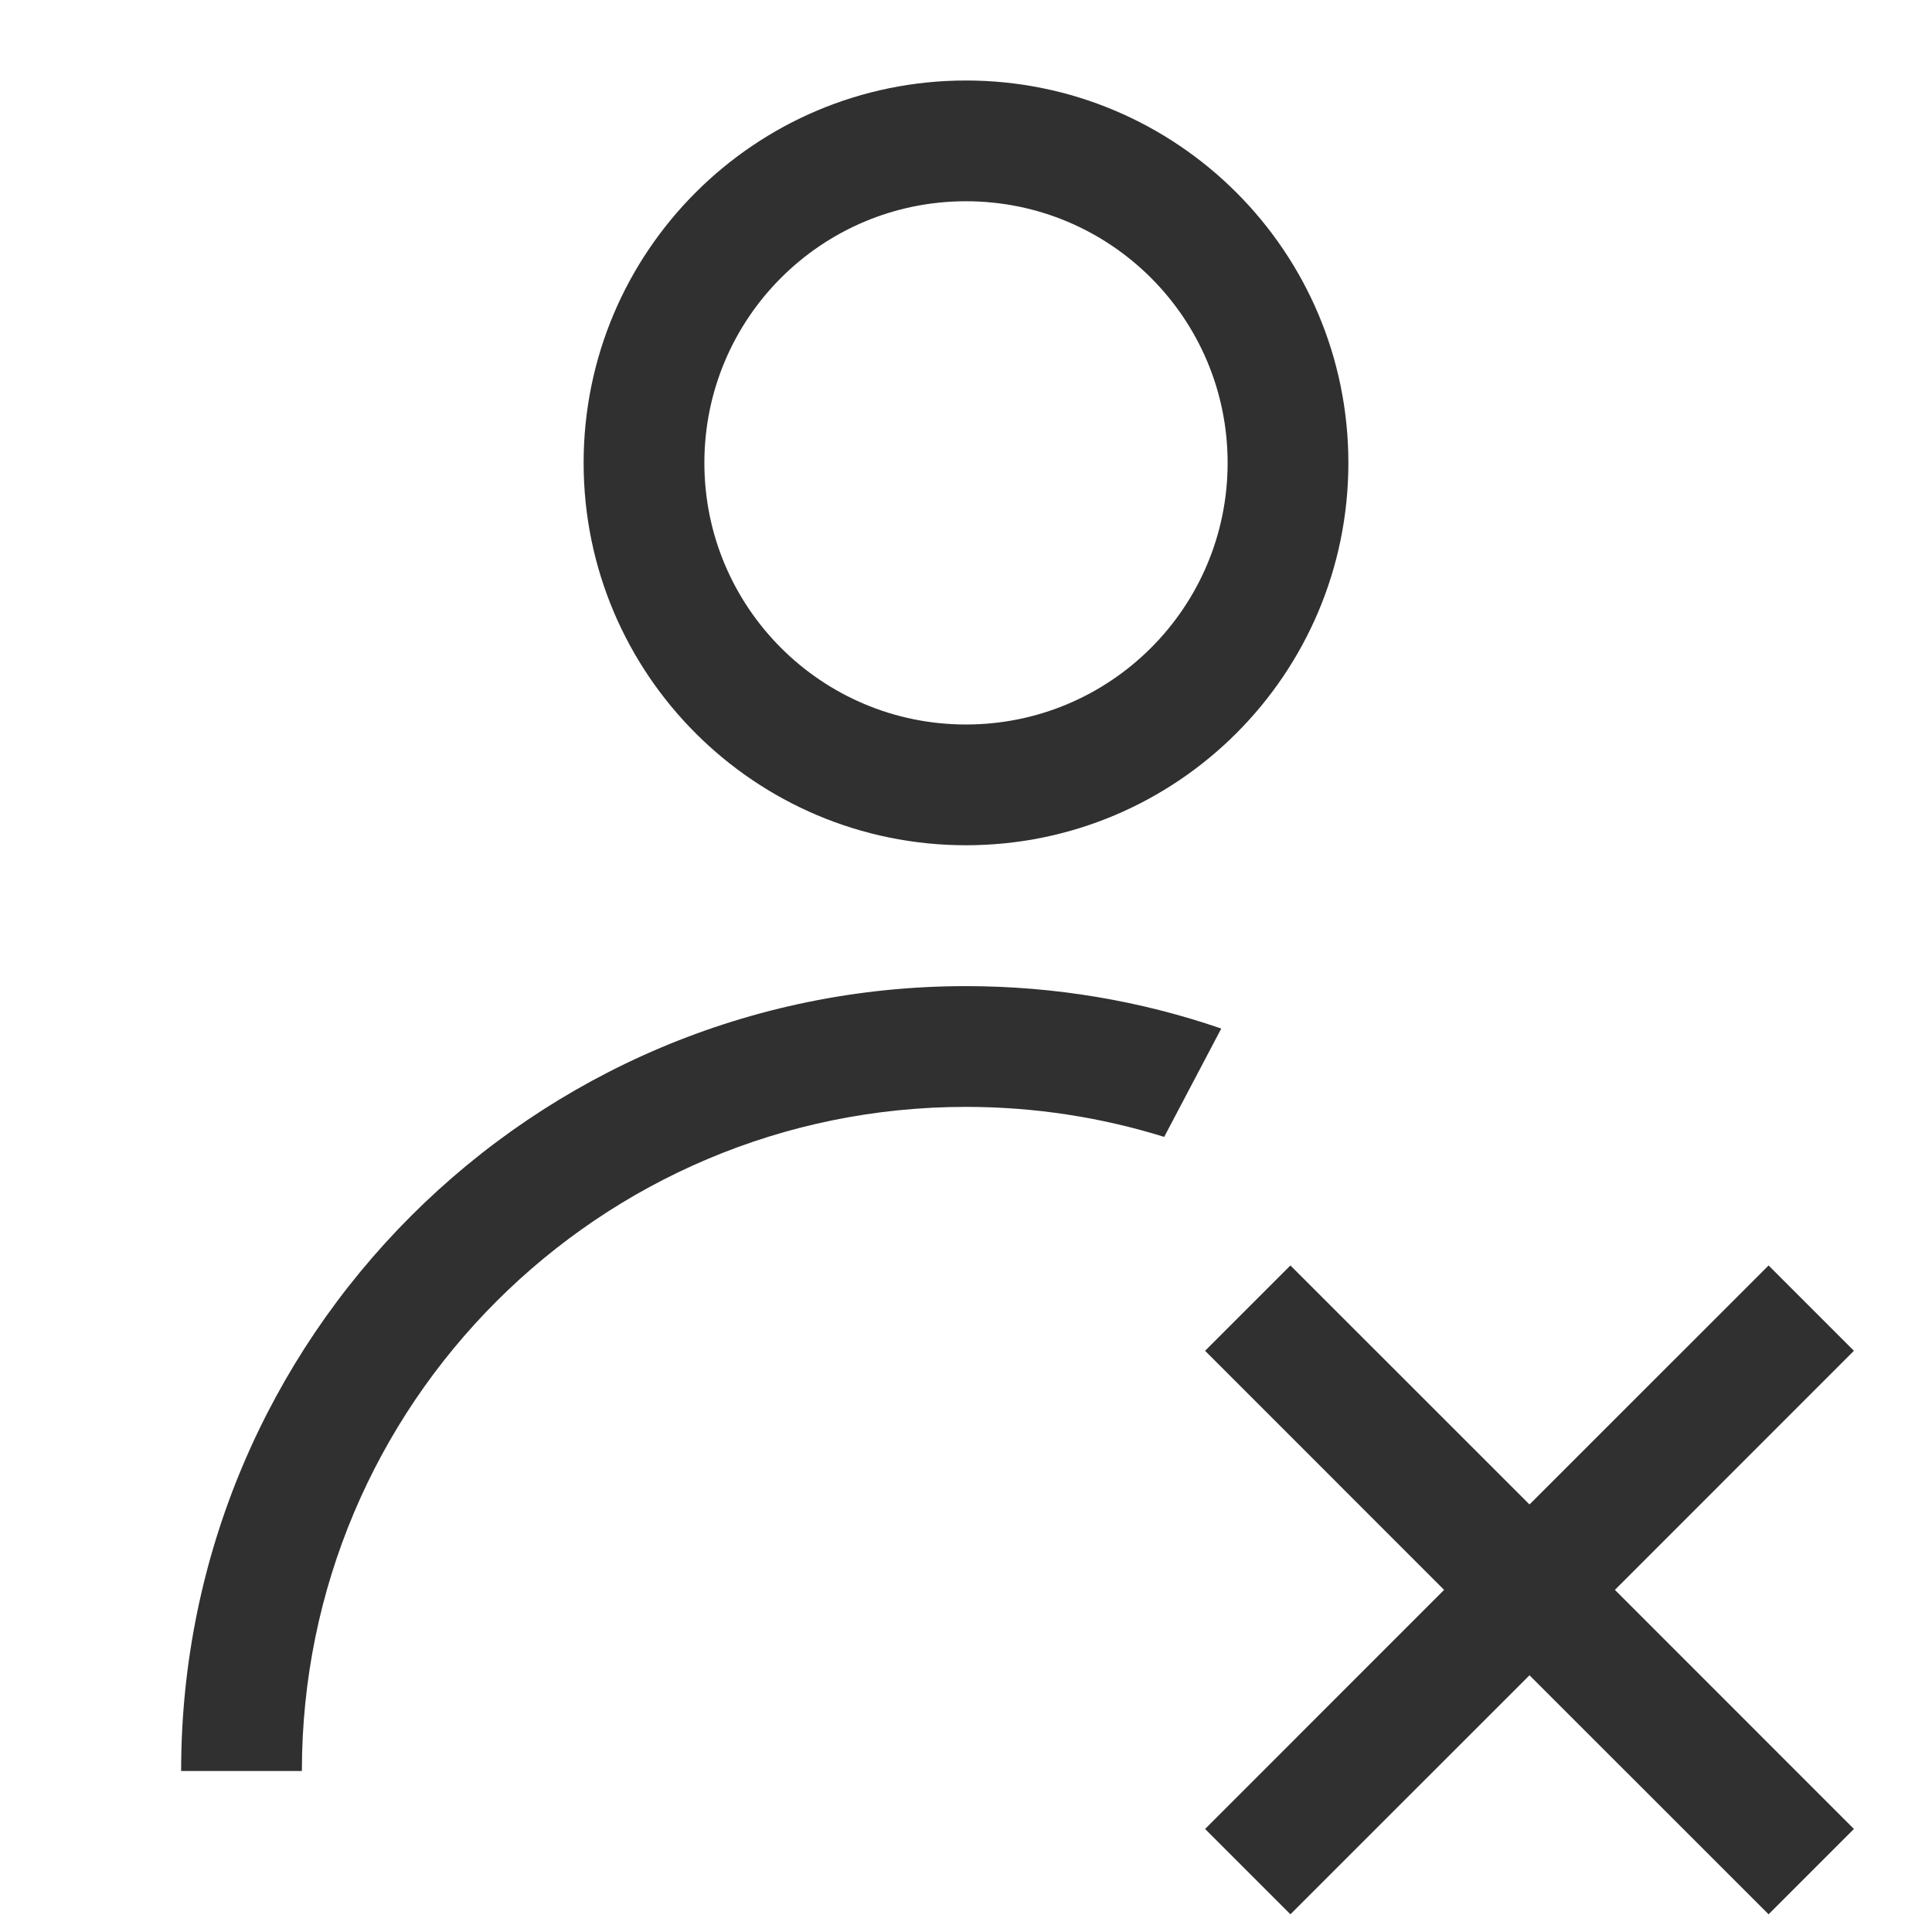<svg width="24" height="24" viewBox="0 0 24 24" fill="none" xmlns="http://www.w3.org/2000/svg">
<path fill-rule="evenodd" clip-rule="evenodd" d="M8.75 5.75C8.75 3.955 10.205 2.5 12 2.5C13.795 2.5 15.25 3.955 15.25 5.75C15.25 7.545 13.795 9 12 9C10.205 9 8.75 7.545 8.75 5.75ZM12 1C9.377 1 7.25 3.127 7.25 5.75C7.25 8.373 9.377 10.5 12 10.5C14.623 10.5 16.75 8.373 16.75 5.75C16.75 3.127 14.623 1 12 1ZM14.462 14.123L15.171 12.777C14.177 12.435 13.11 12.25 12 12.25C6.615 12.25 2.25 16.615 2.25 22H3.75C3.75 17.444 7.444 13.75 12 13.75C12.857 13.75 13.684 13.881 14.462 14.123Z" fill="#303030"/>
<path fill-rule="evenodd" clip-rule="evenodd" d="M19 20.811L16.03 23.78L14.97 22.72L17.939 19.75L14.97 16.78L16.03 15.72L19 18.689L21.97 15.72L23.03 16.78L20.061 19.75L23.03 22.72L21.97 23.78L19 20.811Z" fill="#303030"/>
</svg>
